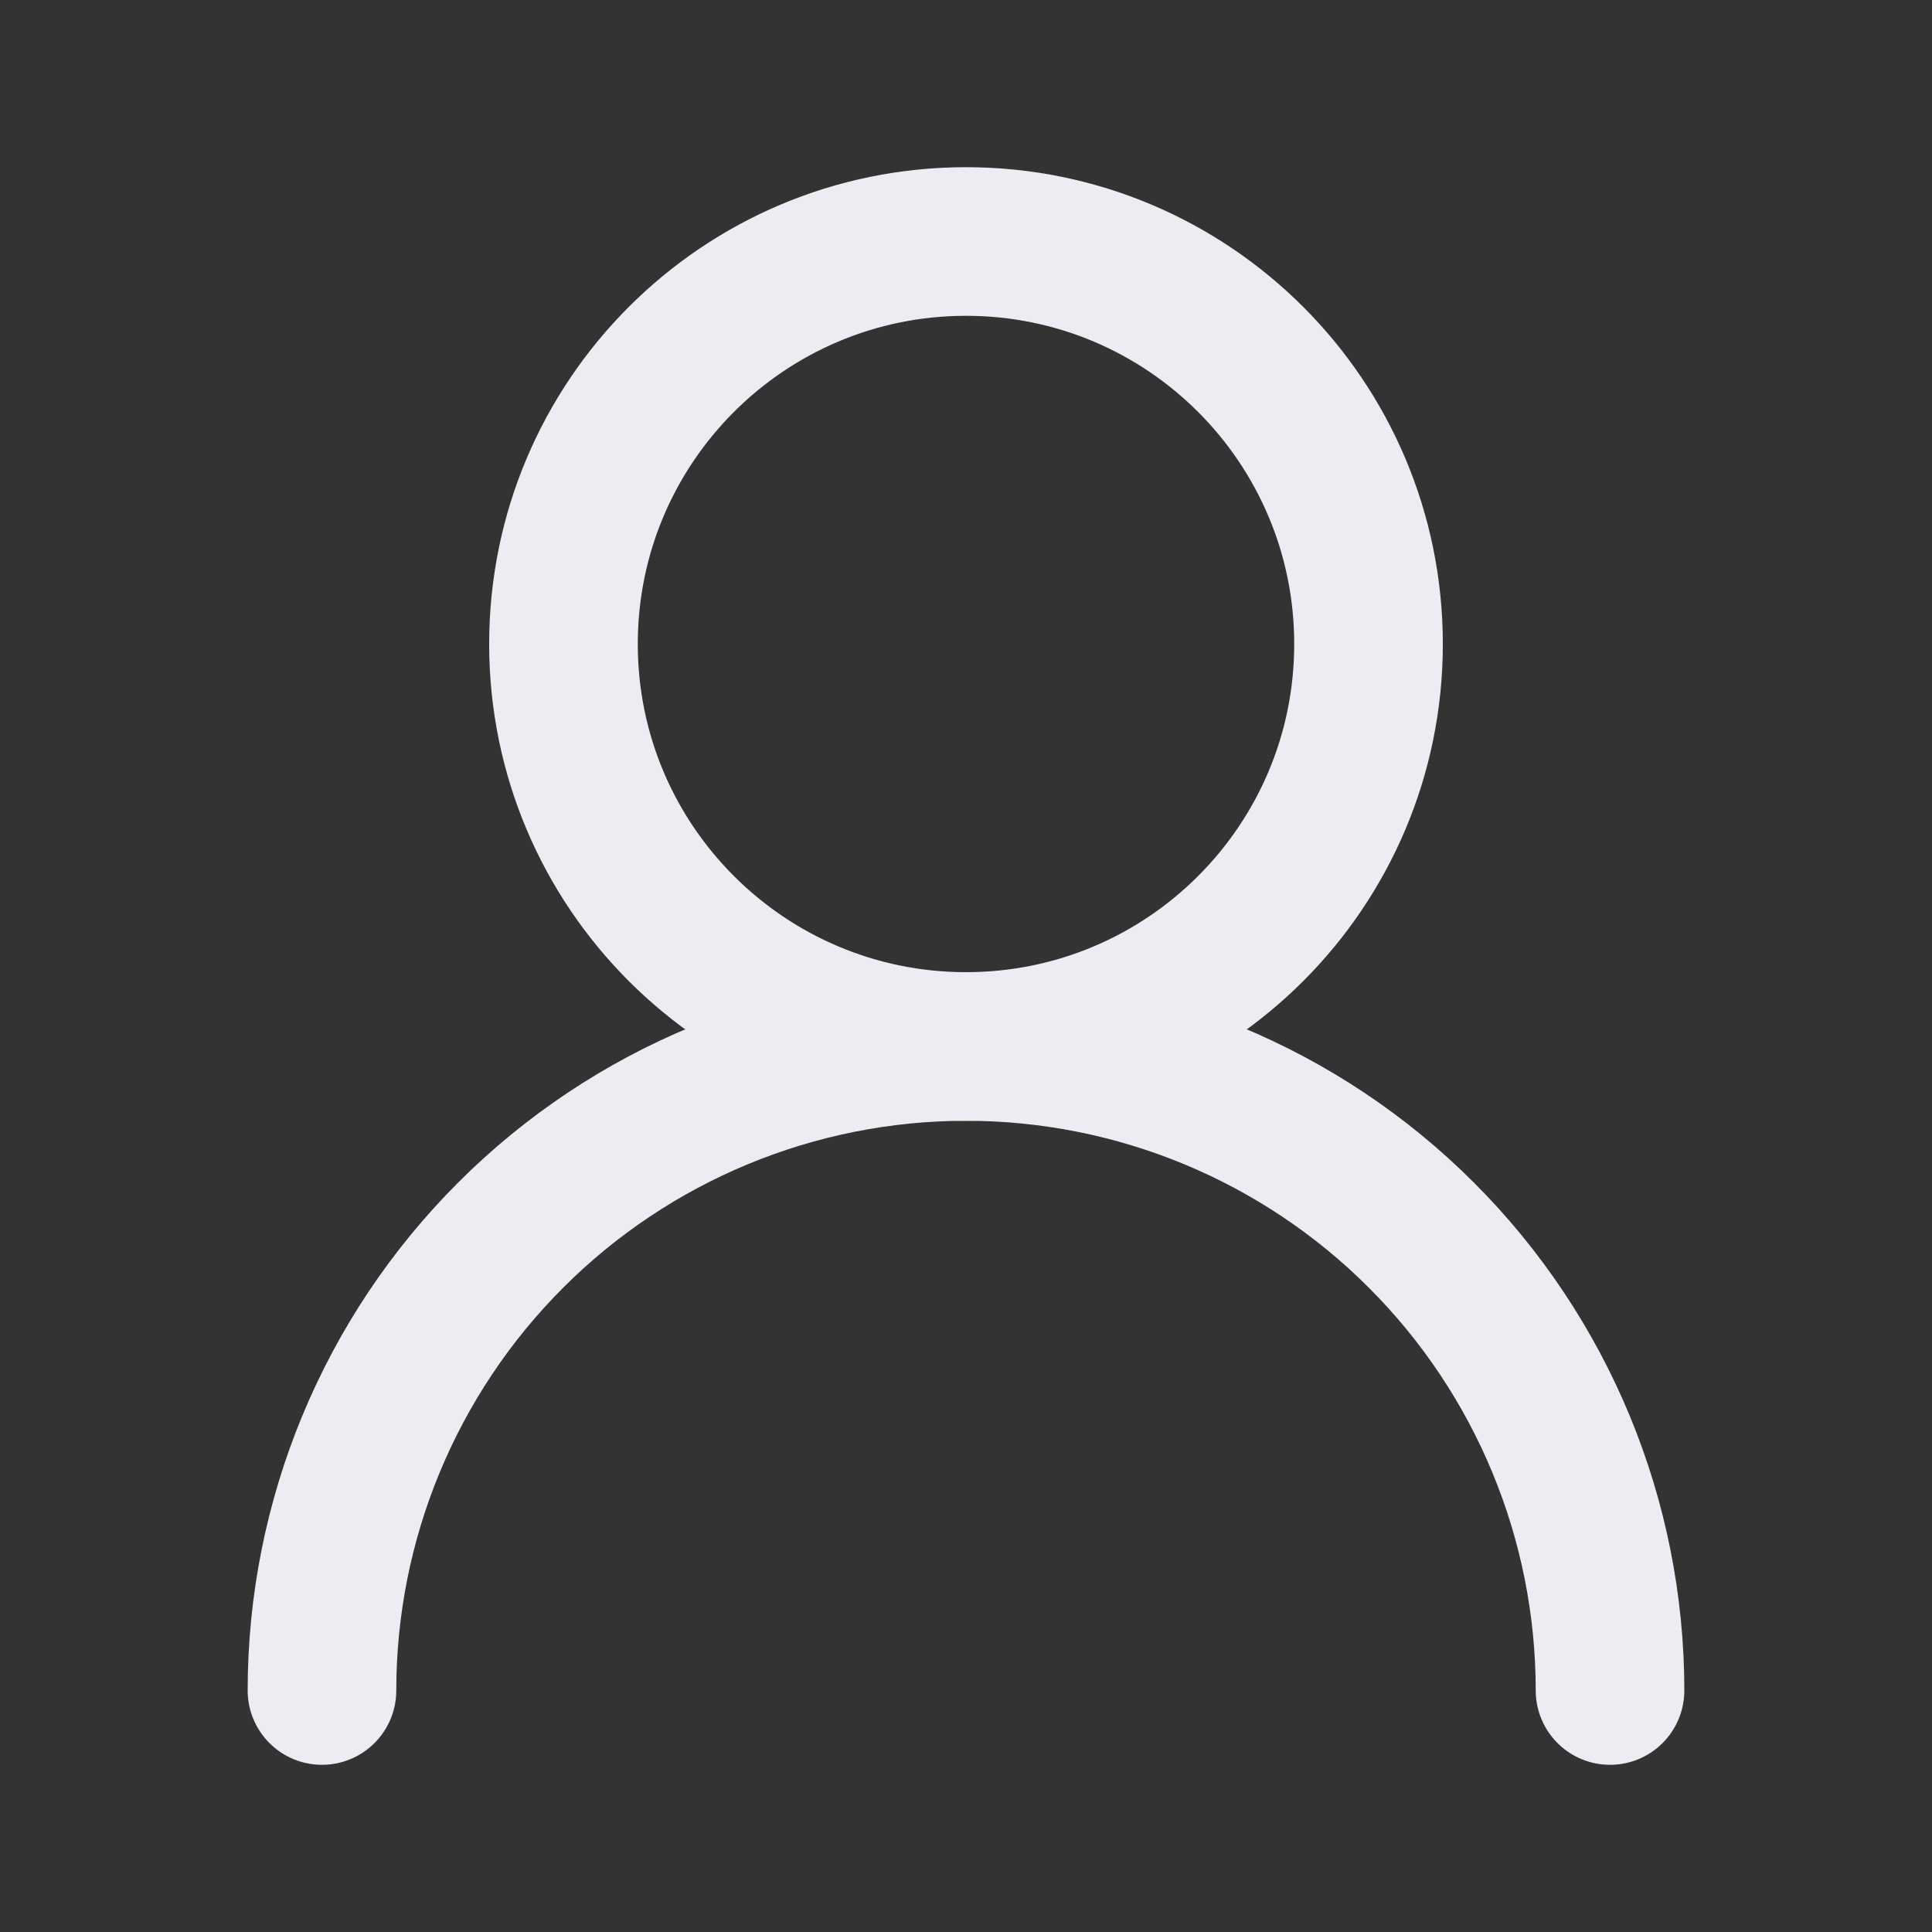 <svg width="26" height="26" viewBox="0 0 26 26" fill="none" xmlns="http://www.w3.org/2000/svg">
<rect x="0" y="0" width="26" height="26" fill="#333333" stroke="none"/>
<path d="M13 14.083C15.992 14.083 18.417 11.658 18.417 8.667C18.417 5.675 15.992 3.25 13 3.25C10.009 3.25 7.583 5.675 7.583 8.667C7.583 11.658 10.009 14.083 13 14.083Z" stroke="#ECEDF2" stroke-width="2" stroke-linecap="round" stroke-linejoin="round"/>
<path d="M21.667 22.75C21.667 20.451 20.754 18.247 19.128 16.622C17.503 14.996 15.299 14.083 13 14.083C10.702 14.083 8.497 14.996 6.872 16.622C5.247 18.247 4.333 20.451 4.333 22.75" stroke="#ECEDF2" stroke-width="2" stroke-linecap="round" stroke-linejoin="round"/>
</svg>
